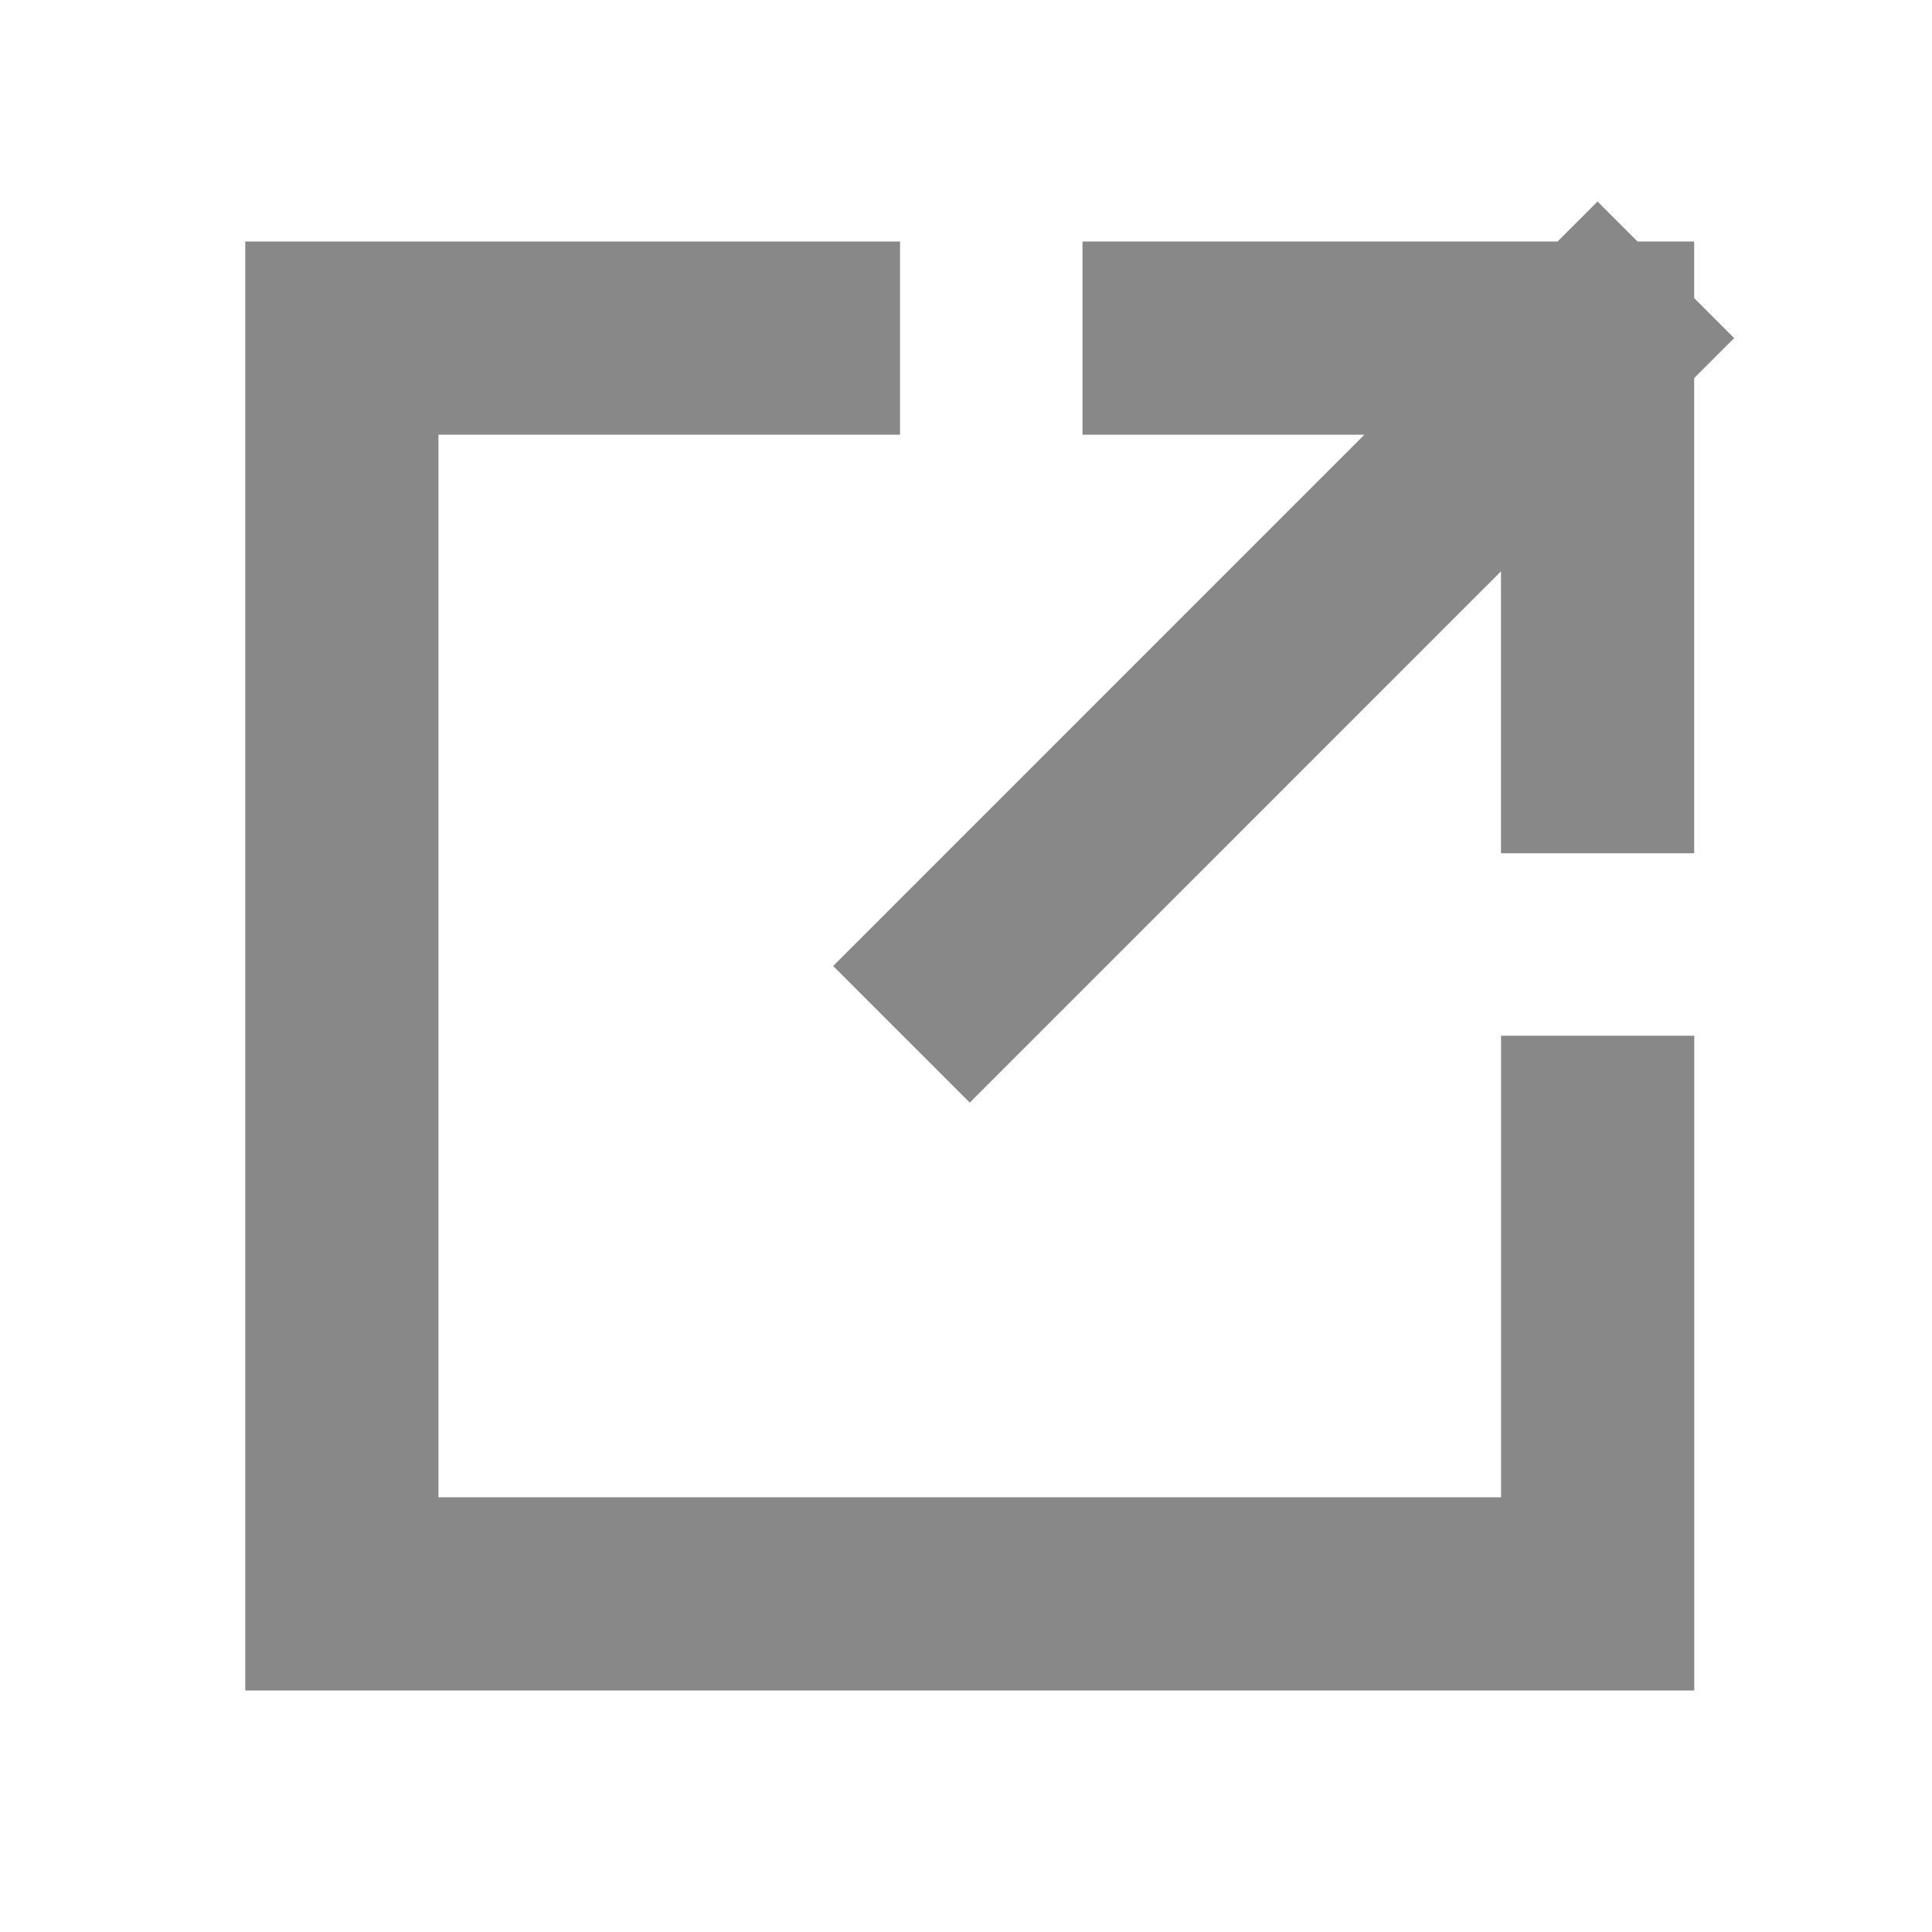<svg width="20" height="20" viewBox="0 0 20 20" fill="none" xmlns="http://www.w3.org/2000/svg">
<path d="M10.039 10L16.538 3.5M16.538 3.5H12.206M16.538 3.5V7.833" stroke="#888888" stroke-width="2" stroke-linecap="square"/>
<path d="M9.317 3.5H3.539V16.5H16.539V10.722" stroke="#888888" stroke-width="2"/>
</svg>
